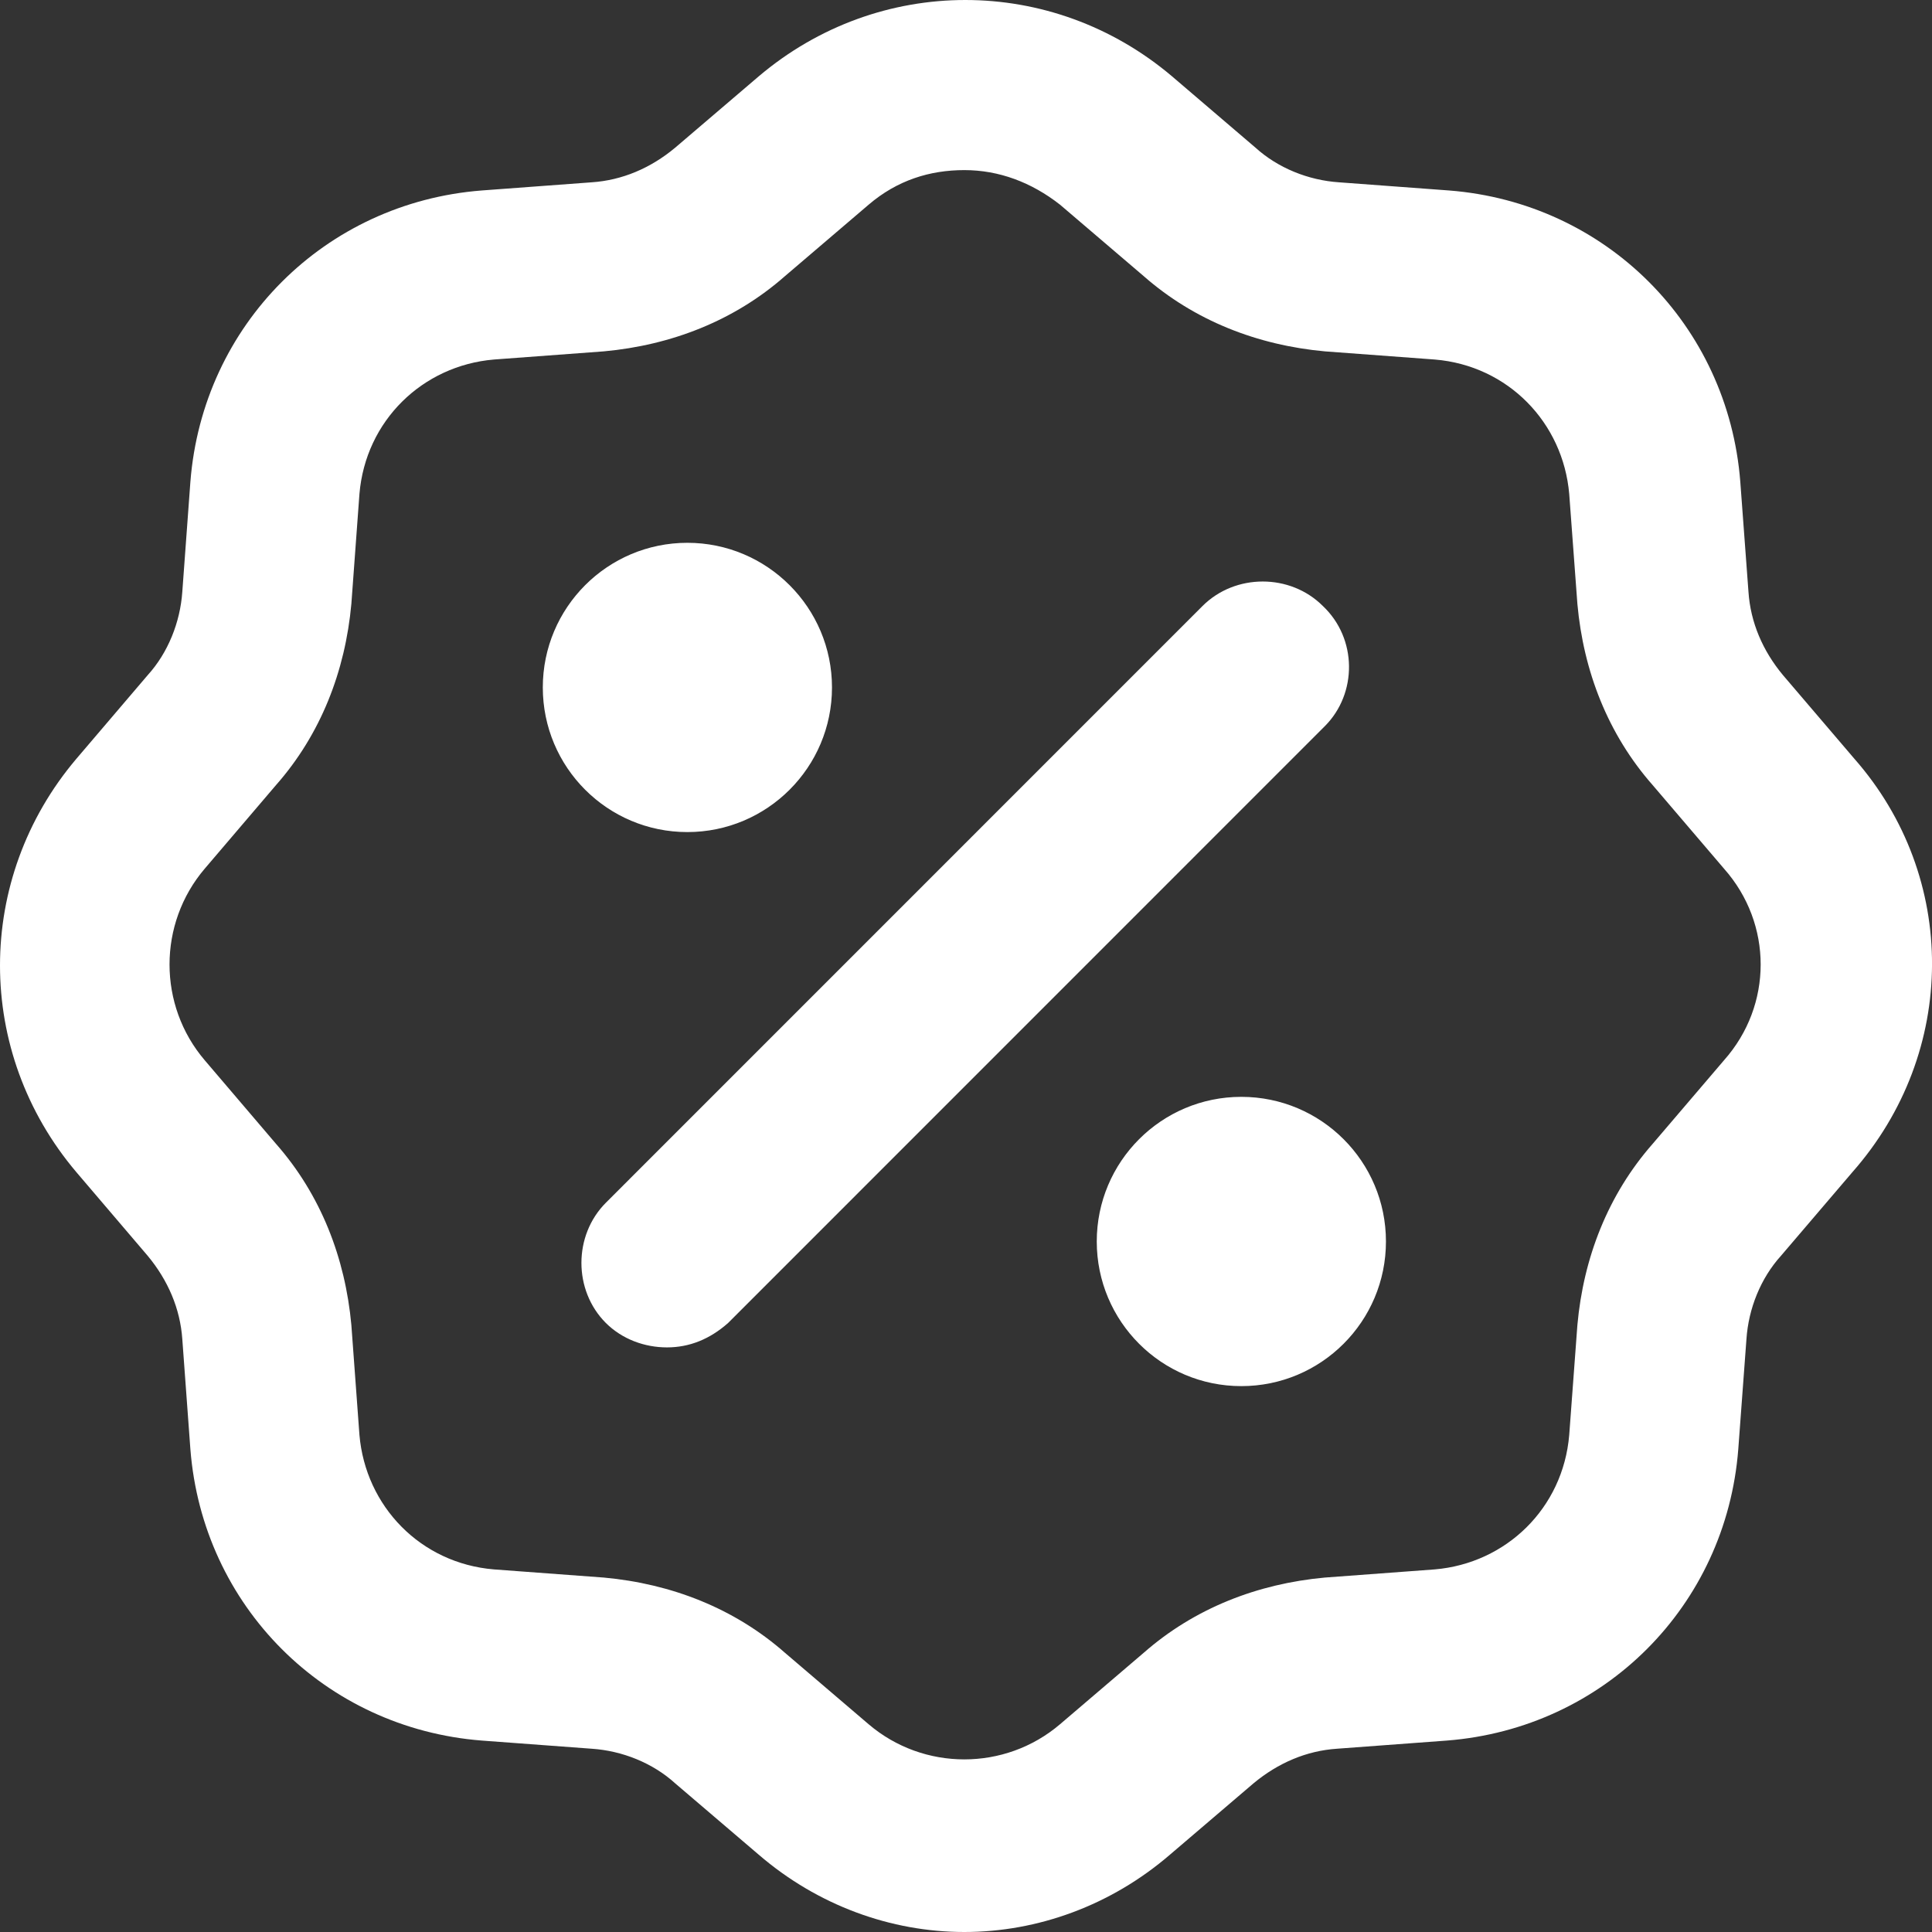 <svg width="22" height="22" viewBox="0 0 22 22" fill="none" xmlns="http://www.w3.org/2000/svg">
<rect x="0" y="0" width="22" height="22" fill="#333333" stroke="none"/>
<path fill-rule="evenodd" clip-rule="evenodd" d="M21.116 8.64L20.304 7.689C20.072 7.411 19.933 7.086 19.91 6.738L19.817 5.486C19.678 3.7 18.286 2.308 16.501 2.169L15.248 2.076C14.9 2.053 14.553 1.914 14.297 1.682L13.347 0.87C11.978 -0.29 10.007 -0.29 8.639 0.87L7.688 1.682C7.41 1.914 7.085 2.053 6.737 2.076L5.485 2.169C3.699 2.308 2.308 3.7 2.168 5.486L2.076 6.738C2.052 7.086 1.913 7.434 1.681 7.689L0.87 8.64C-0.29 10.008 -0.29 11.98 0.87 13.348L1.681 14.299C1.913 14.578 2.052 14.902 2.076 15.25L2.168 16.503C2.308 18.289 3.699 19.68 5.485 19.82L6.737 19.913C7.085 19.936 7.433 20.075 7.688 20.307L8.639 21.119C9.311 21.698 10.146 22 10.981 22C11.816 22 12.651 21.698 13.323 21.119L14.274 20.307C14.553 20.075 14.877 19.936 15.225 19.913L16.477 19.82C18.263 19.68 19.655 18.289 19.794 16.503L19.887 15.25C19.91 14.902 20.049 14.555 20.281 14.299L21.093 13.348C22.299 11.98 22.299 9.985 21.116 8.64ZM19.632 12.073L18.82 13.024C18.31 13.604 18.031 14.323 17.962 15.088L17.869 16.34C17.799 17.175 17.15 17.802 16.338 17.871L15.086 17.964C14.321 18.034 13.602 18.312 13.022 18.822L12.071 19.634C11.445 20.168 10.517 20.168 9.891 19.634L8.94 18.822C8.361 18.312 7.642 18.034 6.876 17.964L5.624 17.871C4.789 17.802 4.163 17.152 4.093 16.34L4.001 15.088C3.931 14.323 3.653 13.604 3.142 13.024L2.331 12.073C1.797 11.447 1.797 10.519 2.331 9.892L3.142 8.941C3.653 8.362 3.931 7.643 4.001 6.877L4.093 5.625C4.163 4.79 4.812 4.163 5.624 4.094L6.876 4.001C7.642 3.931 8.361 3.653 8.94 3.143L9.891 2.331C10.216 2.053 10.587 1.937 10.981 1.937C11.375 1.937 11.746 2.076 12.071 2.331L13.022 3.143C13.602 3.653 14.321 3.931 15.086 4.001L16.338 4.094C17.173 4.163 17.799 4.813 17.869 5.625L17.962 6.877C18.031 7.643 18.31 8.362 18.82 8.941L19.632 9.892C20.188 10.519 20.188 11.447 19.632 12.073ZM13.694 6.9C14.066 6.529 14.692 6.529 15.063 6.9C15.457 7.271 15.457 7.898 15.086 8.269L8.291 15.065C8.082 15.25 7.85 15.343 7.595 15.343C7.34 15.343 7.085 15.25 6.899 15.065C6.528 14.694 6.528 14.068 6.899 13.696L13.694 6.9ZM9.474 7.828C9.474 8.738 8.736 9.475 7.827 9.475C6.918 9.475 6.181 8.738 6.181 7.828C6.181 6.919 6.918 6.181 7.827 6.181C8.736 6.181 9.474 6.919 9.474 7.828ZM14.135 15.784C15.045 15.784 15.782 15.047 15.782 14.137C15.782 13.227 15.045 12.49 14.135 12.49C13.226 12.49 12.489 13.227 12.489 14.137C12.489 15.047 13.226 15.784 14.135 15.784Z" fill="white"/>
</svg>